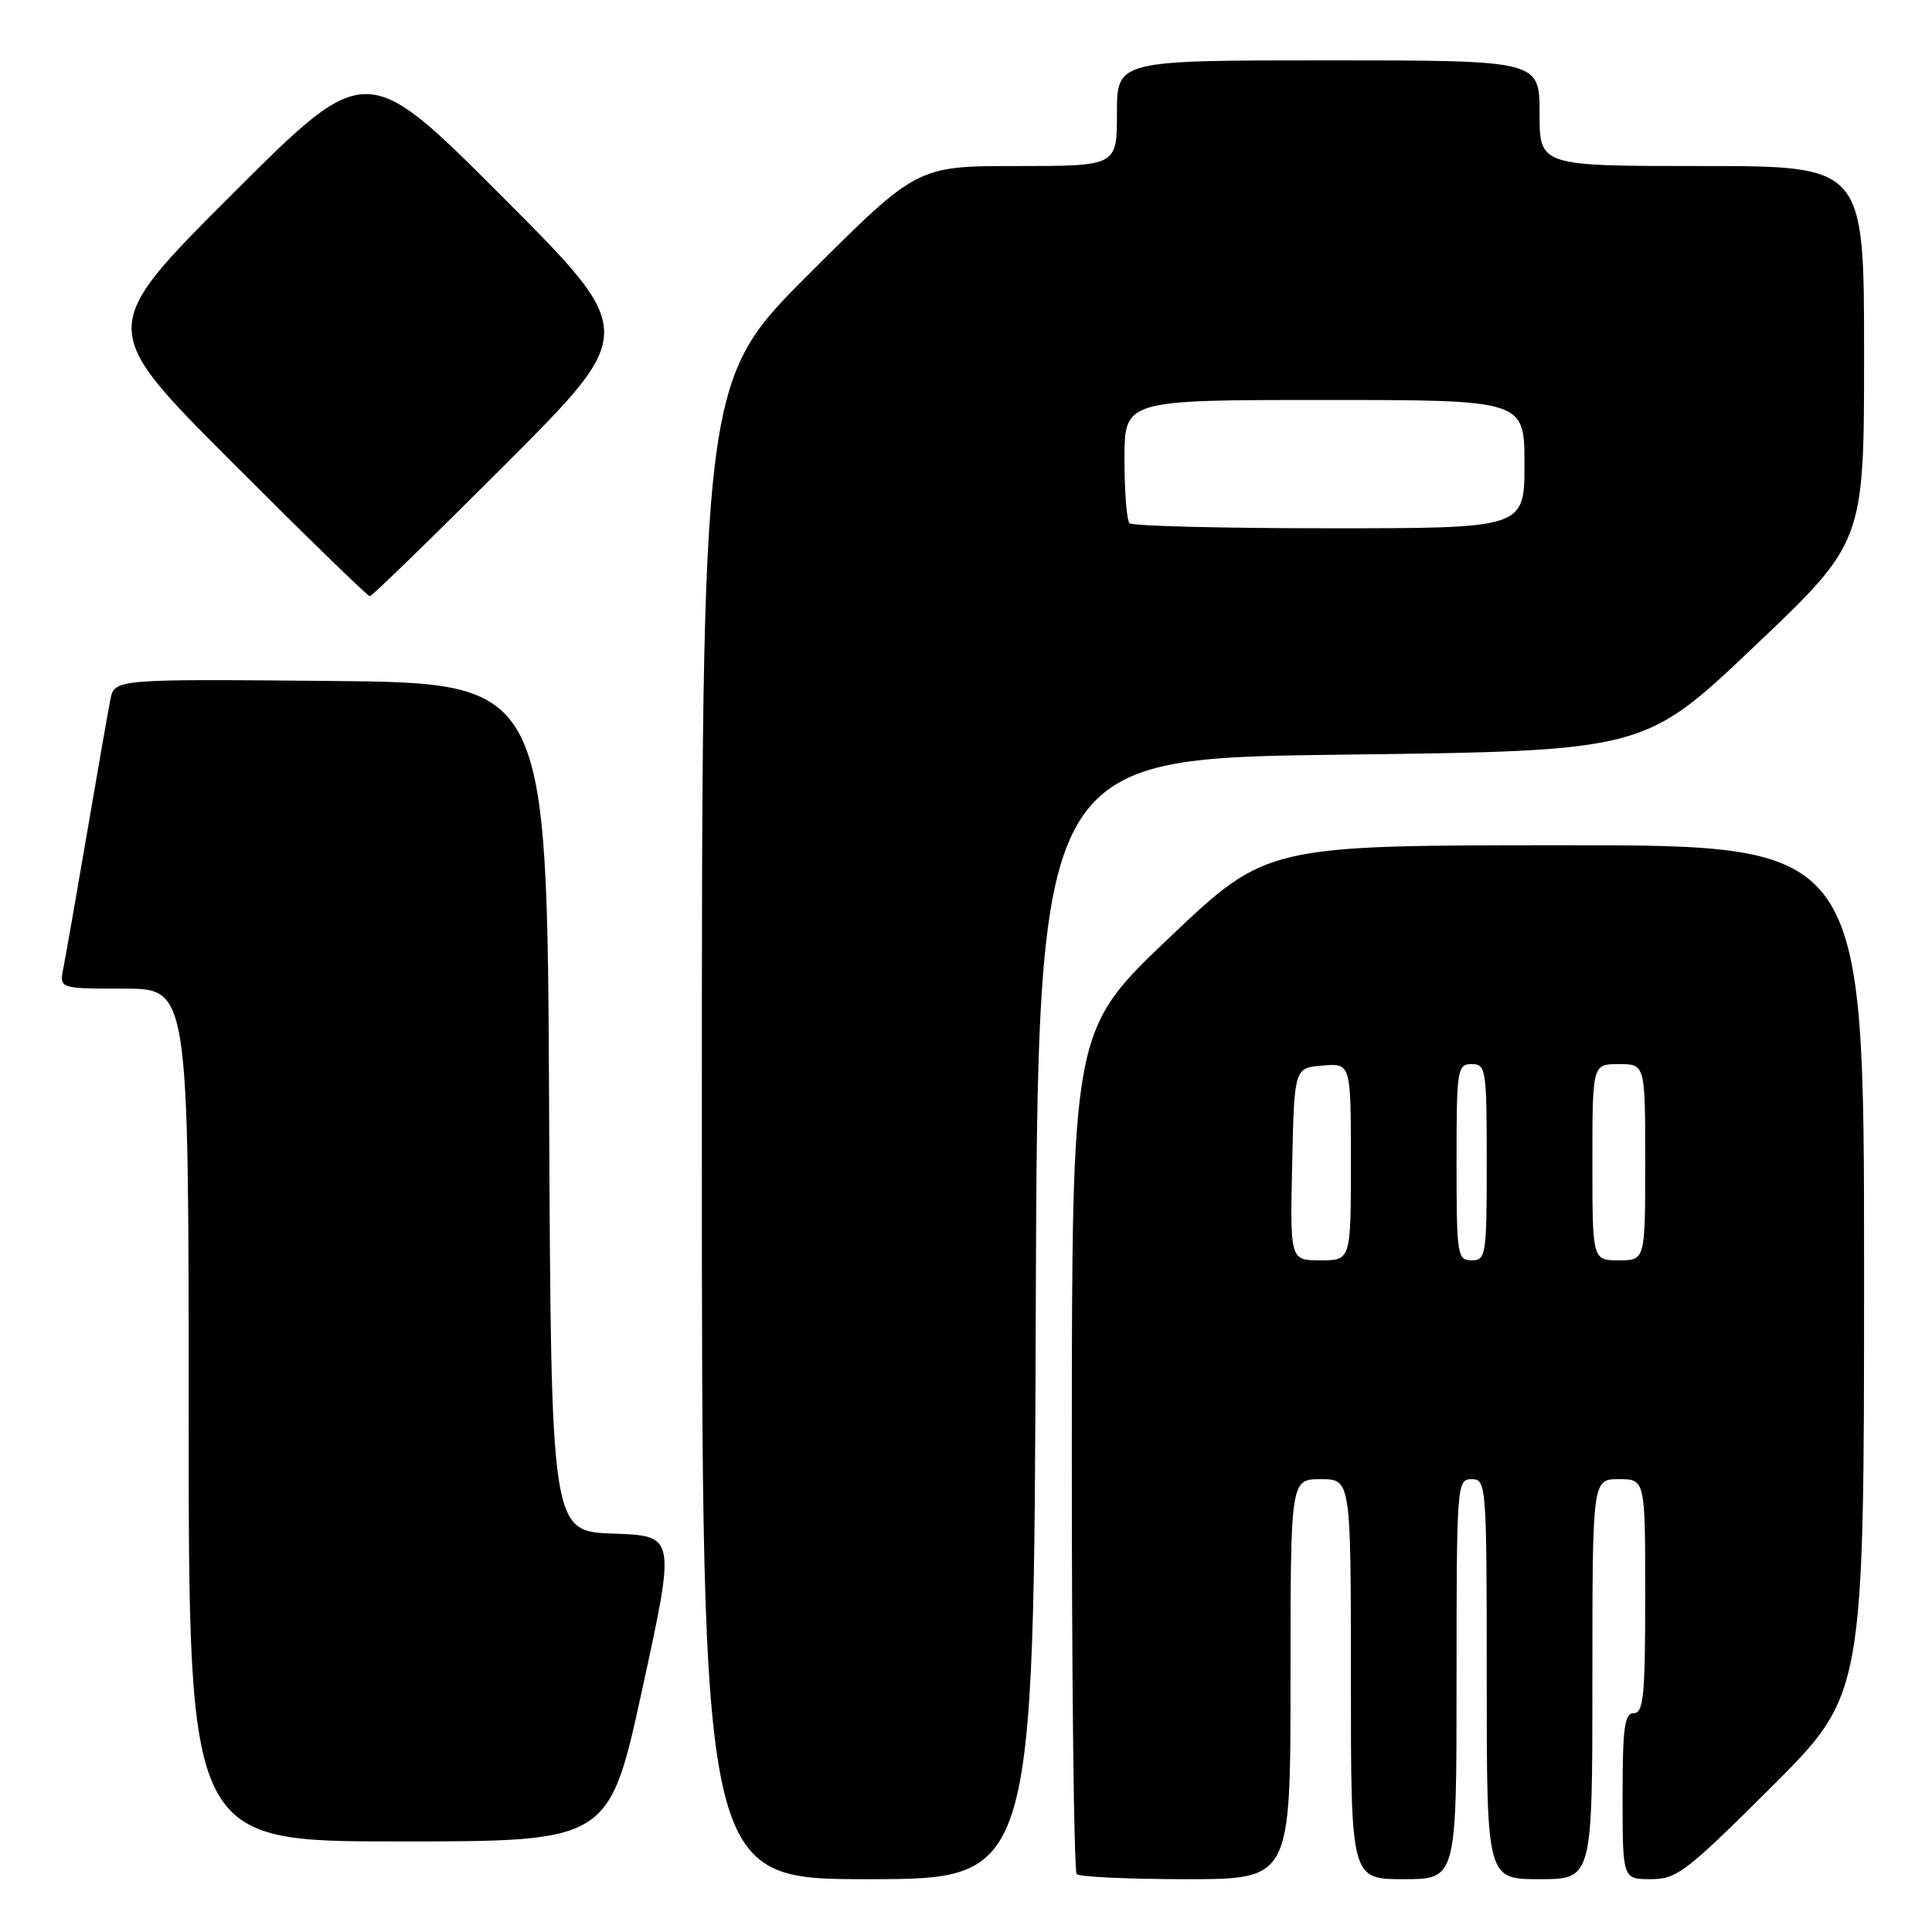 <?xml version="1.0" encoding="UTF-8" standalone="no"?>
<!DOCTYPE svg PUBLIC "-//W3C//DTD SVG 1.1//EN" "http://www.w3.org/Graphics/SVG/1.1/DTD/svg11.dtd" >
<svg xmlns="http://www.w3.org/2000/svg" xmlns:xlink="http://www.w3.org/1999/xlink" version="1.1" viewBox="0 0 256 256">
 <g >
 <path fill="currentColor"
d=" M 137.24 174.75 C 137.50 100.50 137.50 100.50 177.69 100.00 C 217.89 99.50 217.89 99.50 232.44 85.67 C 247.00 71.85 247.00 71.85 247.00 46.92 C 247.00 22.00 247.00 22.00 225.50 22.00 C 204.00 22.00 204.00 22.00 204.00 15.00 C 204.00 8.00 204.00 8.00 176.00 8.00 C 148.00 8.00 148.00 8.00 148.00 15.00 C 148.00 22.00 148.00 22.00 134.76 22.00 C 121.53 22.00 121.53 22.00 107.26 36.24 C 93.00 50.47 93.00 50.47 93.00 149.74 C 93.00 249.00 93.00 249.00 114.99 249.00 C 136.99 249.00 136.99 249.00 137.24 174.75 Z  M 171.00 222.50 C 171.00 196.00 171.00 196.00 175.00 196.00 C 179.00 196.00 179.00 196.00 179.00 222.50 C 179.00 249.00 179.00 249.00 186.00 249.00 C 193.00 249.00 193.00 249.00 193.00 222.50 C 193.00 196.67 193.05 196.00 195.00 196.00 C 196.95 196.00 197.00 196.67 197.00 222.50 C 197.00 249.00 197.00 249.00 204.00 249.00 C 211.00 249.00 211.00 249.00 211.00 222.50 C 211.00 196.00 211.00 196.00 214.50 196.00 C 218.00 196.00 218.00 196.00 218.00 211.50 C 218.00 224.61 217.77 227.00 216.50 227.00 C 215.26 227.00 215.00 228.89 215.00 238.00 C 215.00 249.00 215.00 249.00 218.74 249.00 C 222.18 249.00 223.43 248.04 234.74 236.77 C 247.00 224.53 247.00 224.53 247.00 168.27 C 247.00 112.00 247.00 112.00 207.42 112.00 C 167.83 112.00 167.83 112.00 154.94 124.25 C 142.04 136.50 142.04 136.50 142.02 192.08 C 142.01 222.65 142.30 247.97 142.67 248.33 C 143.03 248.70 149.56 249.00 157.17 249.00 C 171.00 249.00 171.00 249.00 171.00 222.50 Z  M 85.12 223.75 C 89.53 203.50 89.53 203.50 81.27 203.21 C 73.02 202.92 73.02 202.92 72.76 146.71 C 72.50 90.50 72.50 90.50 43.83 90.23 C 15.17 89.97 15.17 89.97 14.62 92.73 C 14.31 94.26 12.92 102.25 11.51 110.50 C 10.10 118.75 8.70 126.74 8.40 128.25 C 7.84 131.00 7.84 131.00 16.42 131.00 C 25.00 131.00 25.00 131.00 25.00 187.50 C 25.00 244.00 25.00 244.00 52.86 244.00 C 80.71 244.00 80.71 244.00 85.12 223.75 Z  M 67.00 61.50 C 84.48 44.00 84.48 44.00 66.50 26.00 C 48.52 8.00 48.52 8.00 30.76 25.74 C 13.00 43.48 13.00 43.48 30.74 61.24 C 40.50 71.01 48.71 79.00 49.00 79.00 C 49.29 79.00 57.39 71.12 67.00 61.50 Z  M 149.67 69.33 C 149.30 68.97 149.00 65.14 149.00 60.83 C 149.00 53.00 149.00 53.00 175.50 53.00 C 202.00 53.00 202.00 53.00 202.00 61.50 C 202.00 70.00 202.00 70.00 176.17 70.00 C 161.96 70.00 150.03 69.70 149.67 69.33 Z  M 171.22 154.25 C 171.50 141.50 171.50 141.50 175.25 141.19 C 179.00 140.88 179.00 140.88 179.00 153.94 C 179.00 167.00 179.00 167.00 174.97 167.00 C 170.94 167.00 170.94 167.00 171.22 154.25 Z  M 193.00 154.00 C 193.00 141.67 193.10 141.00 195.00 141.00 C 196.90 141.00 197.00 141.67 197.00 154.00 C 197.00 166.33 196.90 167.00 195.00 167.00 C 193.10 167.00 193.00 166.33 193.00 154.00 Z  M 211.00 154.00 C 211.00 141.00 211.00 141.00 214.50 141.00 C 218.00 141.00 218.00 141.00 218.00 154.00 C 218.00 167.00 218.00 167.00 214.50 167.00 C 211.00 167.00 211.00 167.00 211.00 154.00 Z "/>
</g>
</svg>